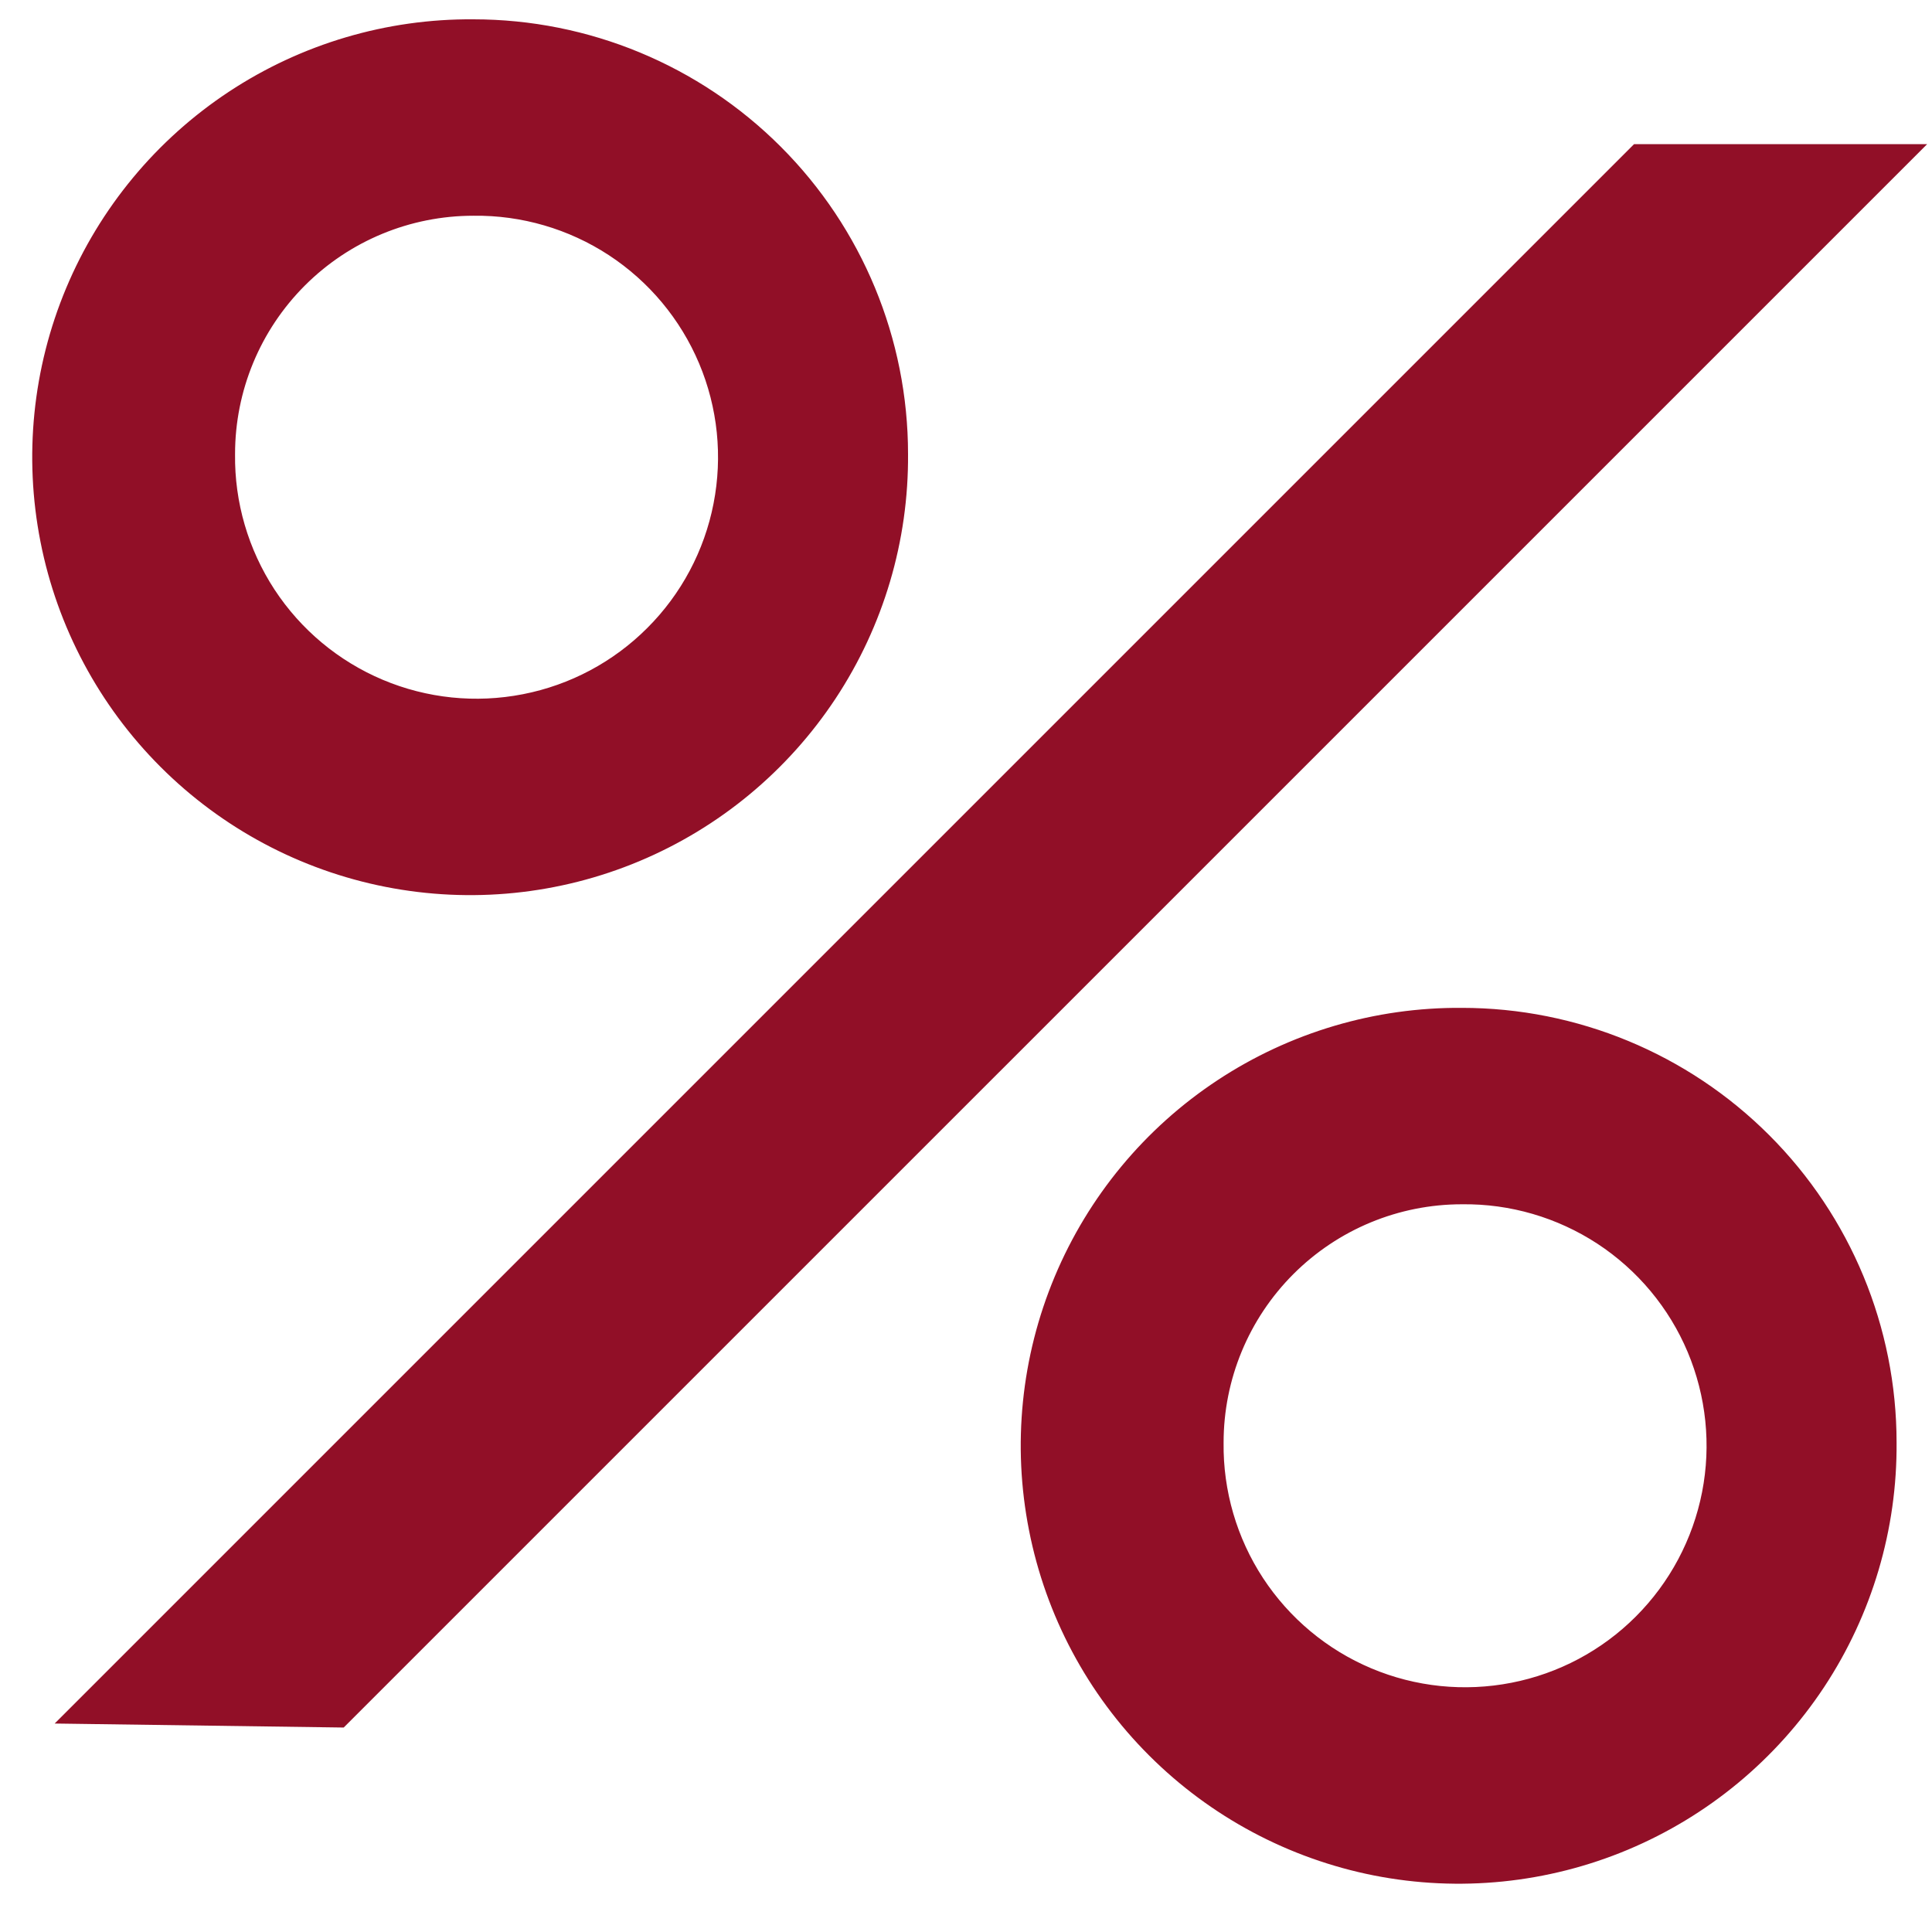 <svg width="30" height="30" viewBox="0 0 30 30" fill="none" xmlns="http://www.w3.org/2000/svg">
<g clip-path="url(#clip0)">
<path d="M25.374 2.238L29.925 2.238L5.337 26.825L0.849 26.763L25.374 2.238Z" fill="#910F27"/>
<path d="M7.35 3.1C8.145 3.09 8.926 3.318 9.591 3.753C10.256 4.189 10.777 4.813 11.086 5.546C11.395 6.279 11.478 7.087 11.325 7.868C11.173 8.648 10.791 9.366 10.228 9.928C9.666 10.491 8.948 10.873 8.168 11.025C7.387 11.178 6.579 11.095 5.846 10.786C5.113 10.477 4.489 9.956 4.053 9.291C3.618 8.625 3.39 7.845 3.4 7.05C3.4 6.002 3.816 4.998 4.557 4.257C5.298 3.516 6.302 3.1 7.35 3.1ZM7.35 0.55C6.05 0.54 4.777 0.917 3.692 1.633C2.608 2.349 1.76 3.371 1.258 4.57C0.756 5.769 0.623 7.09 0.874 8.365C1.125 9.641 1.75 10.812 2.669 11.731C3.588 12.65 4.759 13.275 6.035 13.526C7.31 13.777 8.631 13.644 9.83 13.142C11.029 12.64 12.051 11.792 12.767 10.708C13.483 9.623 13.86 8.35 13.85 7.05C13.85 5.326 13.165 3.673 11.946 2.454C10.727 1.235 9.074 0.55 7.35 0.55Z" fill="#910F27" stroke="#910F27" stroke-width="0.5"/>
<path d="M22.7 18.45C23.495 18.44 24.275 18.668 24.941 19.103C25.606 19.539 26.127 20.163 26.436 20.896C26.744 21.629 26.828 22.437 26.675 23.218C26.522 23.998 26.14 24.716 25.578 25.278C25.016 25.841 24.298 26.223 23.518 26.375C22.737 26.528 21.929 26.445 21.196 26.136C20.463 25.827 19.839 25.306 19.403 24.641C18.968 23.976 18.74 23.195 18.75 22.4C18.75 21.352 19.166 20.348 19.907 19.607C20.648 18.866 21.652 18.45 22.7 18.45ZM22.7 15.9C21.4 15.89 20.127 16.267 19.042 16.983C17.957 17.699 17.11 18.721 16.608 19.92C16.106 21.119 15.972 22.44 16.224 23.715C16.475 24.991 17.099 26.162 18.019 27.081C18.938 28 20.109 28.625 21.384 28.877C22.66 29.128 23.981 28.994 25.18 28.492C26.378 27.99 27.401 27.142 28.117 26.058C28.833 24.973 29.21 23.7 29.2 22.4C29.2 20.676 28.515 19.023 27.296 17.804C26.077 16.585 24.424 15.9 22.7 15.9Z" fill="#910F27" stroke="#910F27" stroke-width="0.5"/>
</g>
<defs>
<clipPath id="clip0">
<rect width="30" height="30" fill="white"/>
</clipPath>
</defs>
</svg>
